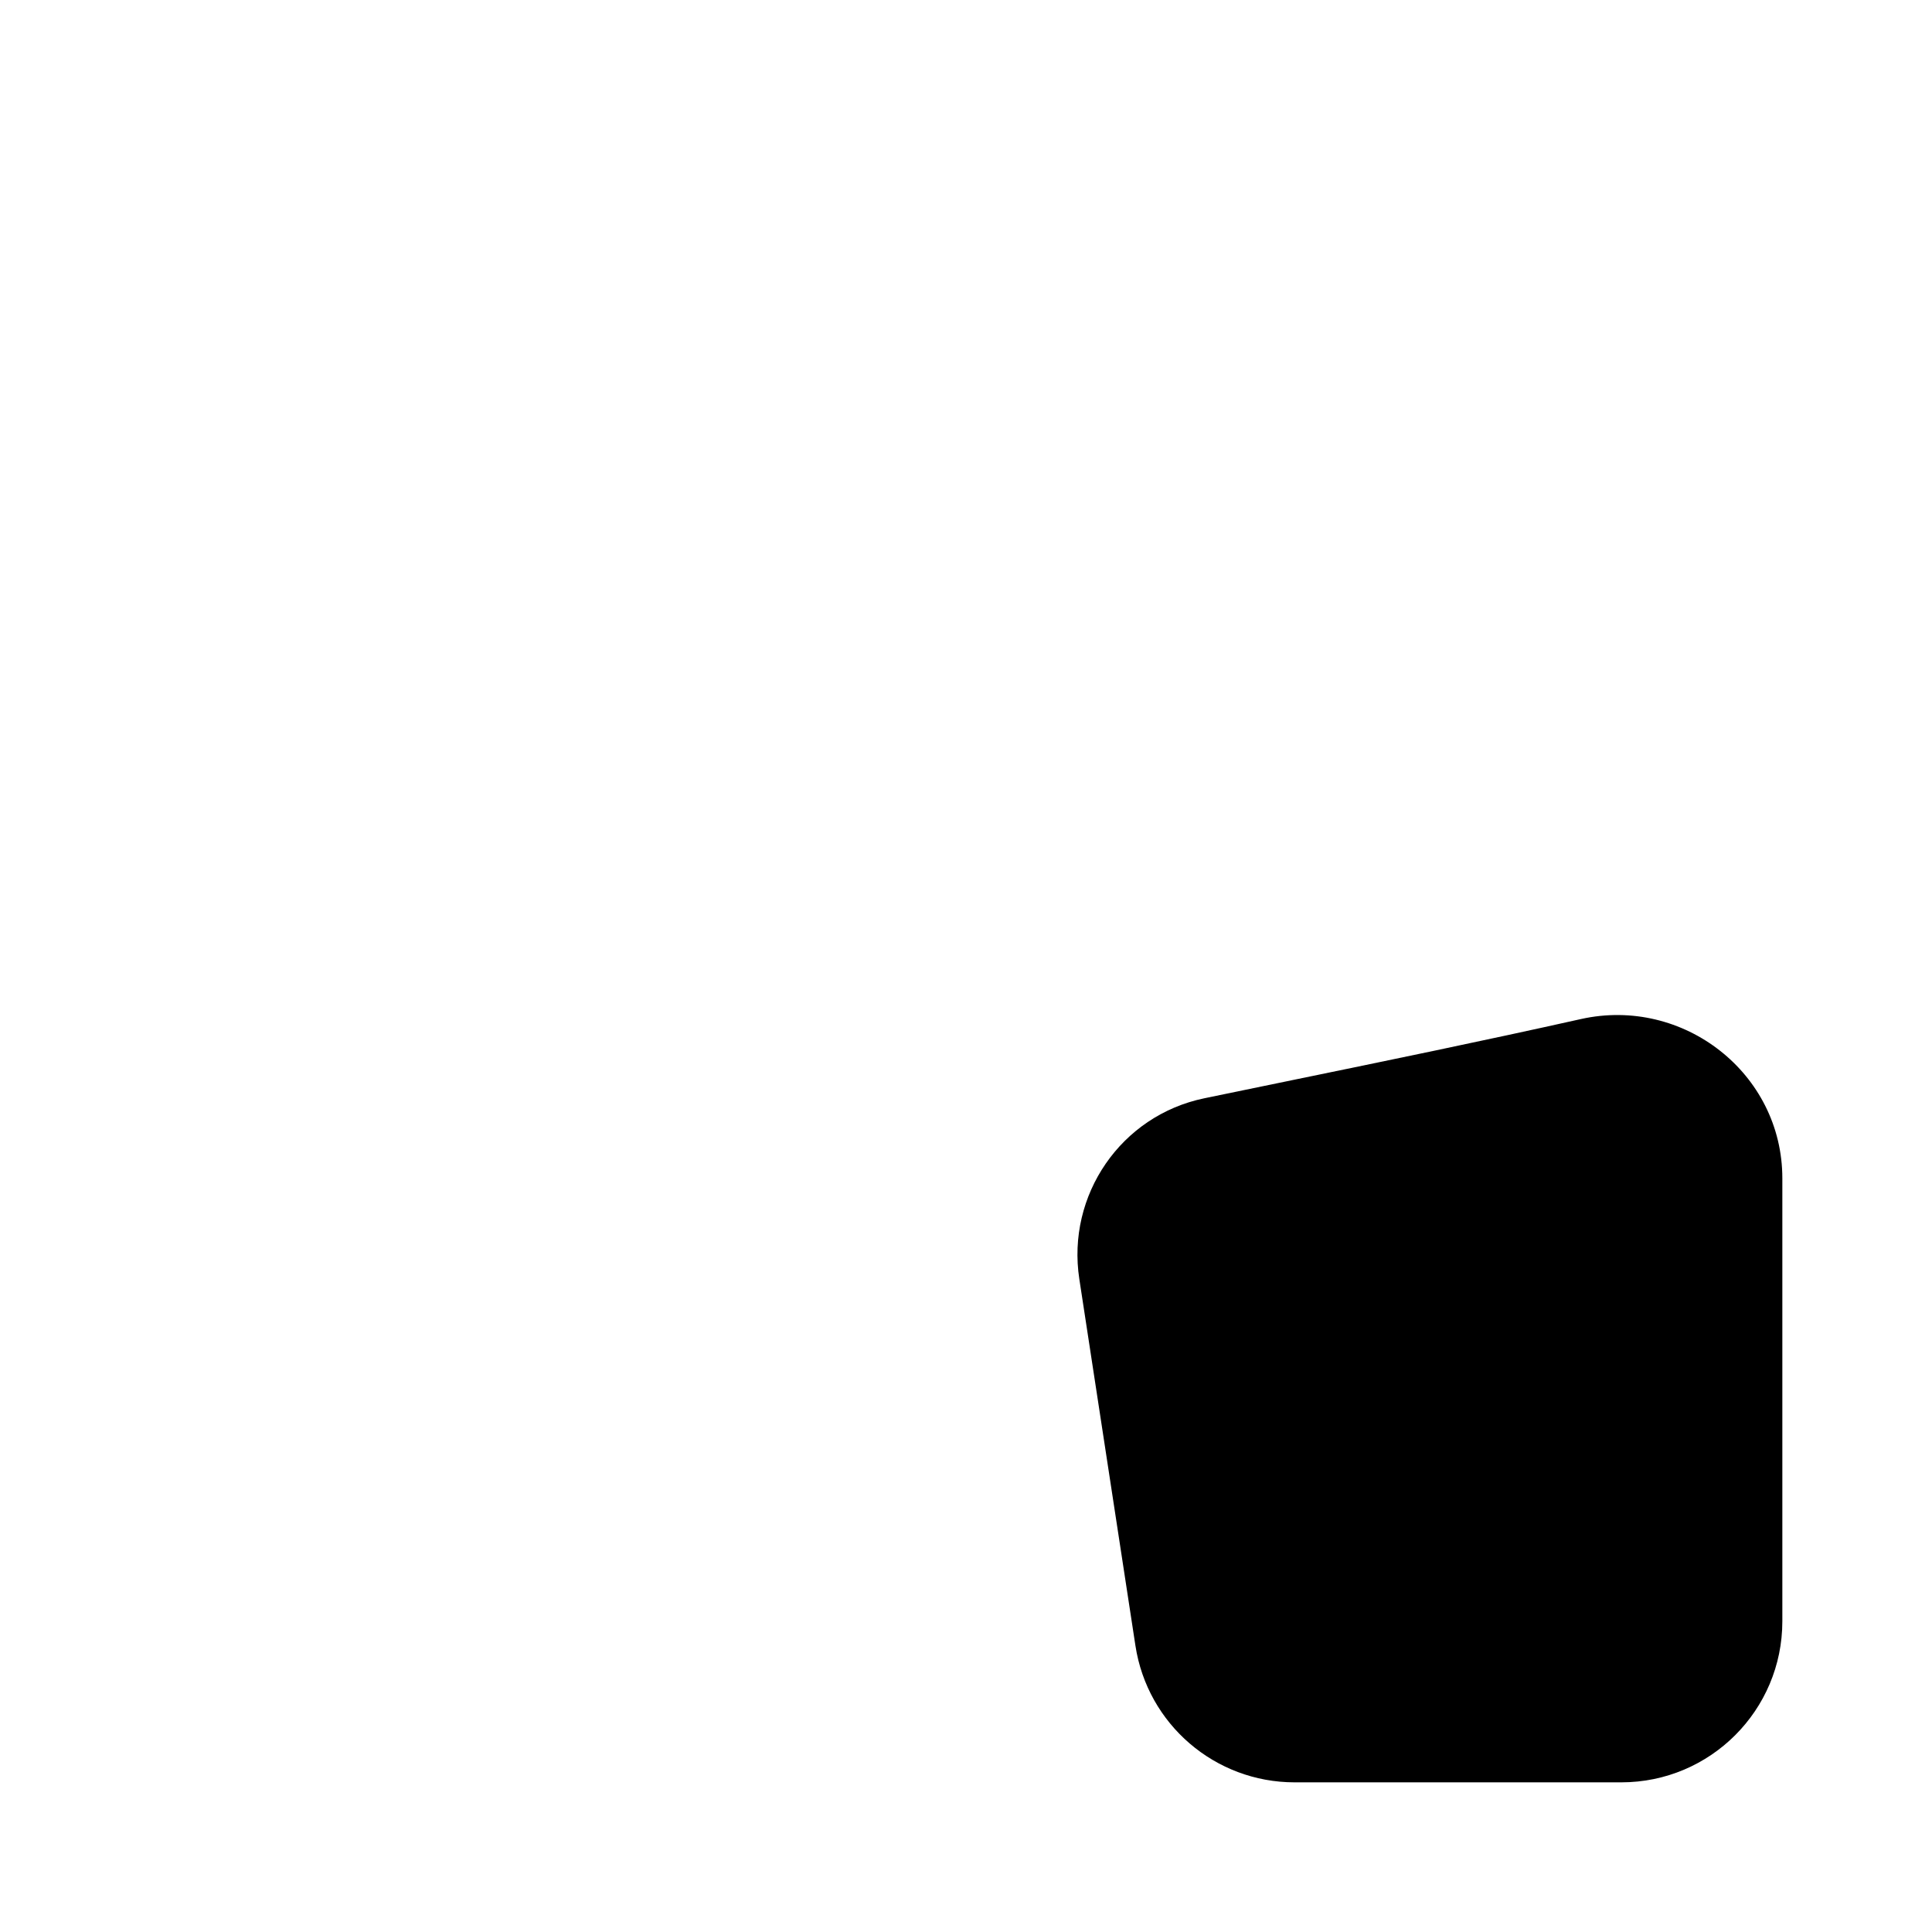 <svg width="480" height="480" viewBox="0 0 480 480" fill="none" xmlns="http://www.w3.org/2000/svg">
<path d="M442.817 292.745C442.817 266.647 418.215 247.497 392.746 253.187C368.437 258.618 344.497 263.54 320.92 268.387C313.643 269.884 306.4 271.373 299.192 272.868C278.527 277.153 264.96 296.899 268.152 317.761L282.095 408.868C285.083 428.396 301.88 442.817 321.635 442.817H402.817C424.908 442.817 442.817 424.908 442.817 402.817V292.745Z" fill="black"/>
</svg>
